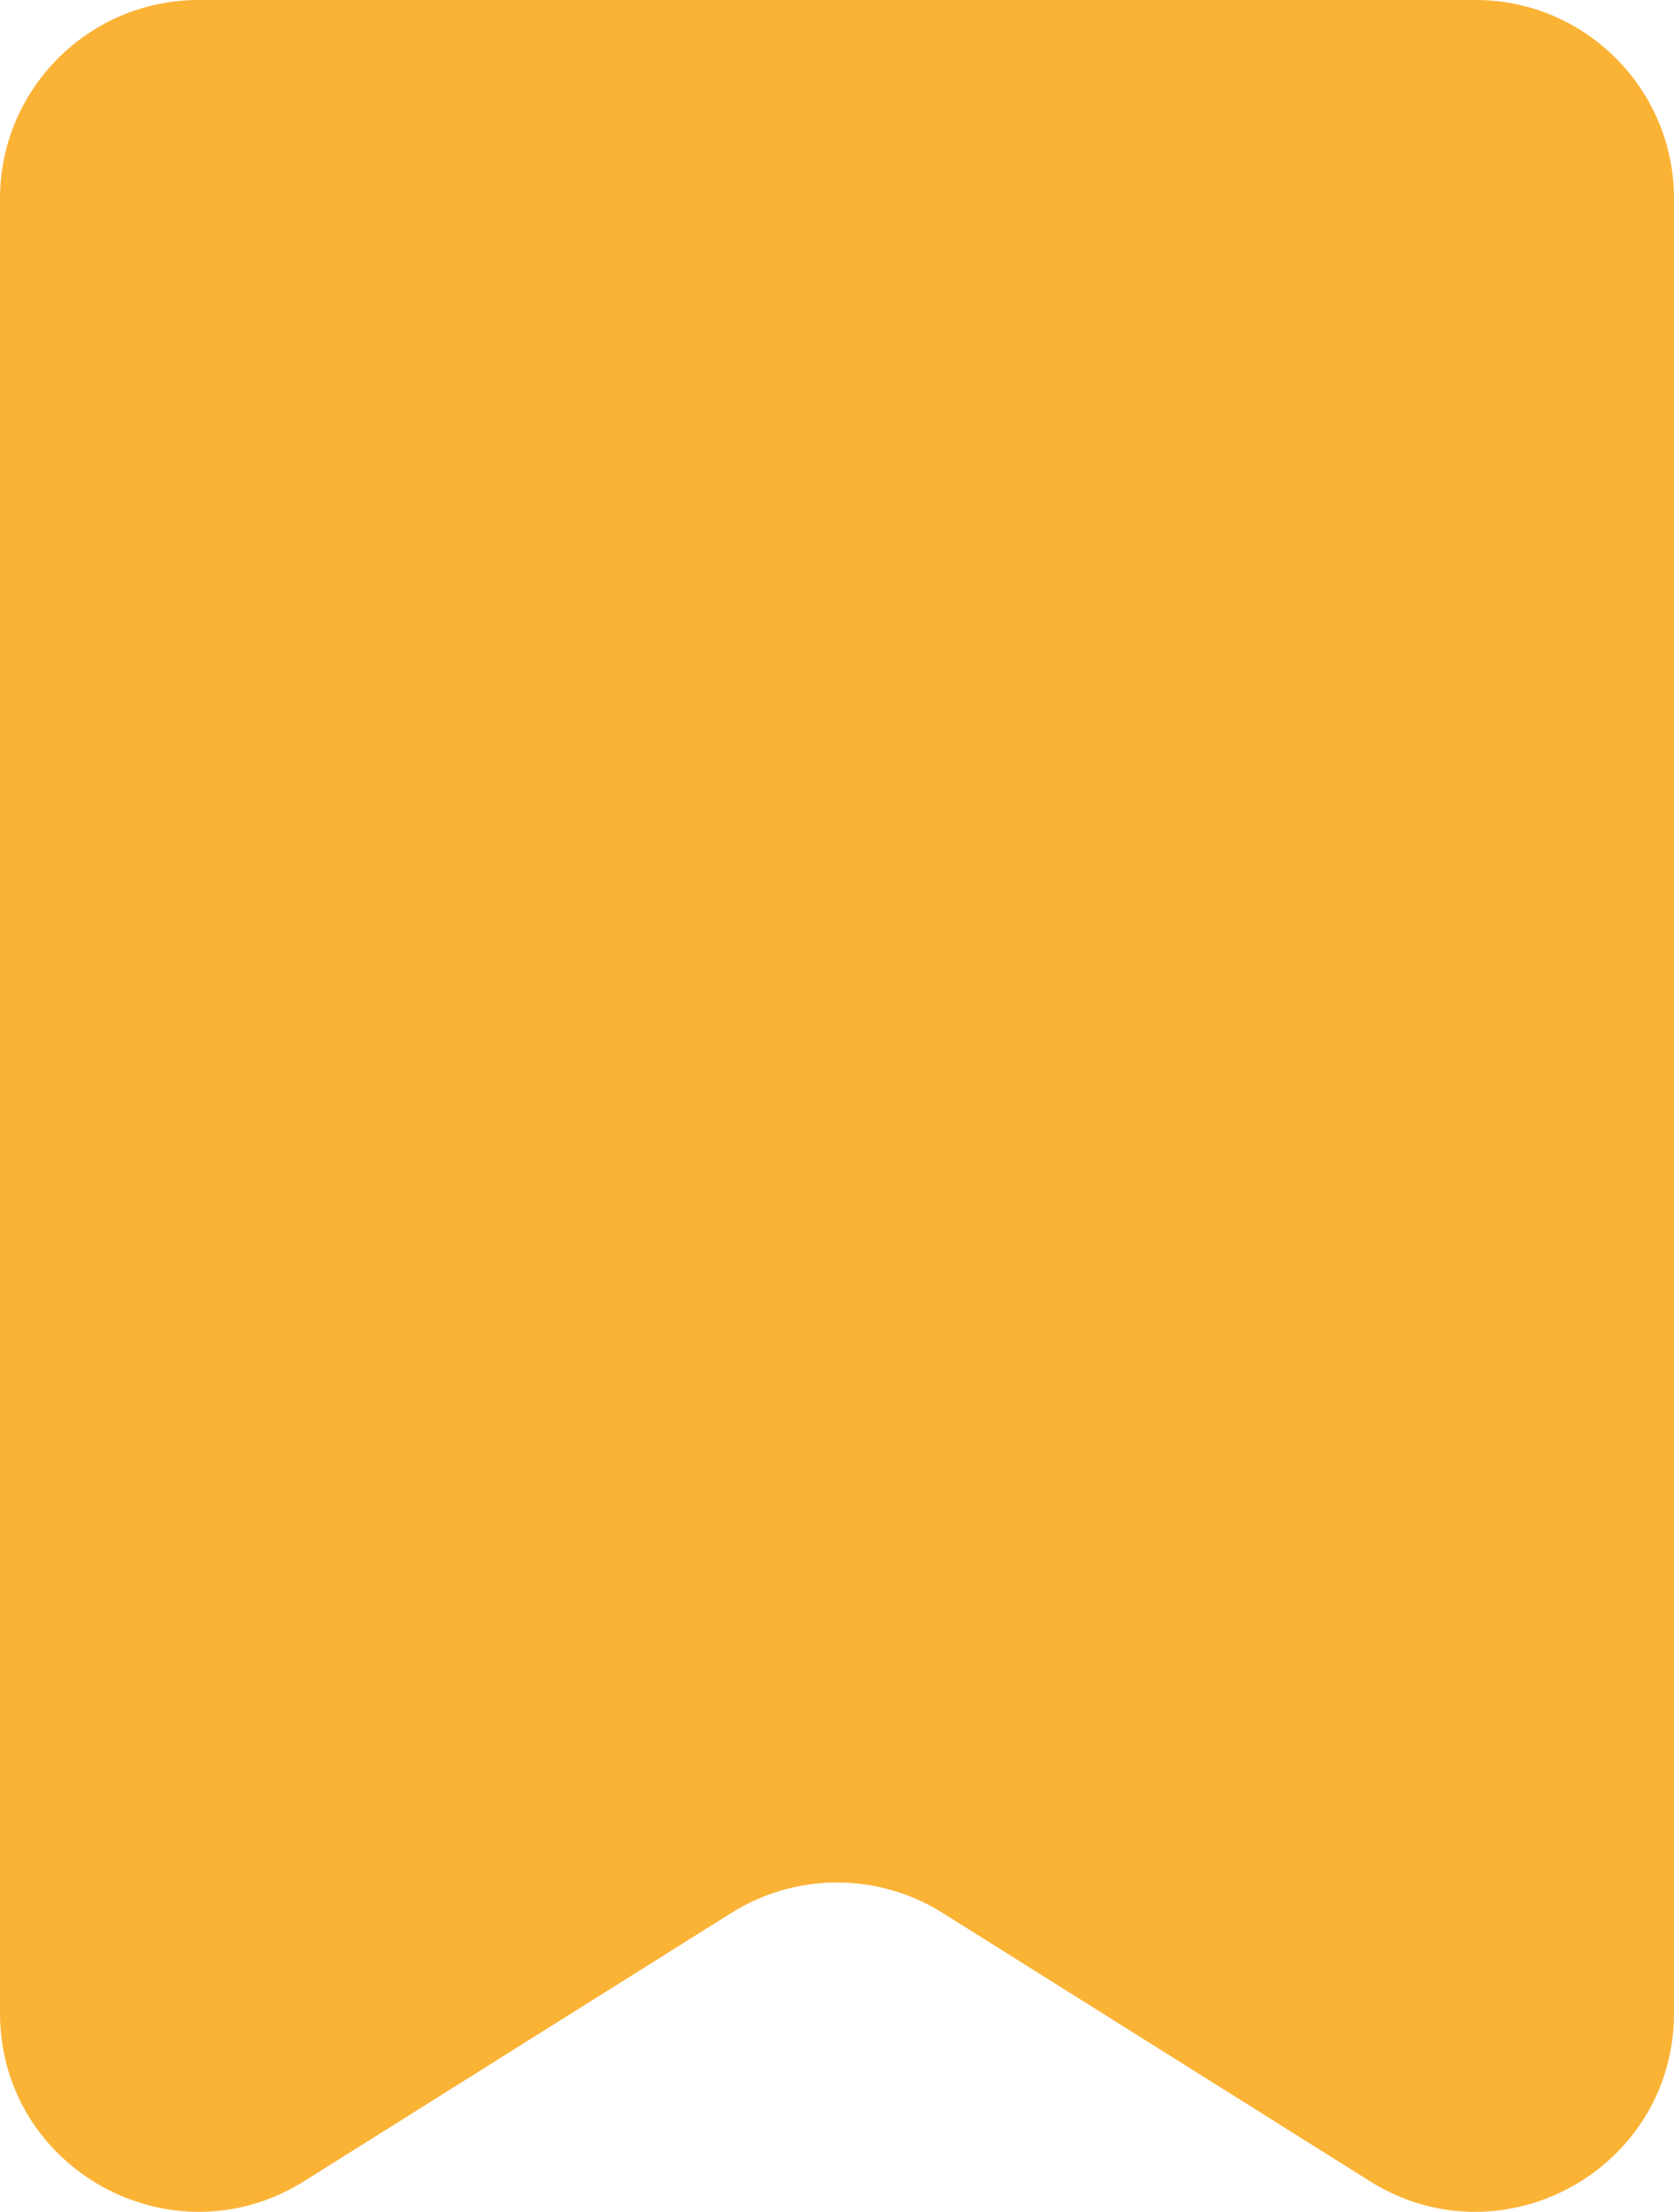 <?xml version="1.0" encoding="utf-8"?>
<!-- Generator: Adobe Illustrator 25.2.3, SVG Export Plug-In . SVG Version: 6.00 Build 0)  -->
<svg version="1.1" id="Capa_1" xmlns="http://www.w3.org/2000/svg" xmlns:xlink="http://www.w3.org/1999/xlink" x="0px" y="0px"
	 viewBox="0 0 52.544 69.417" enable-background="new 0 0 52.544 69.417" xml:space="preserve">
<path fill="#FBB336" d="M42.997,68.453l-13.411-8.419c-2.026-1.272-4.602-1.272-6.628,0L9.547,68.453
	C5.396,71.059,0,68.075,0,63.174V6.233C0,2.791,2.791,0,6.233,0h40.078c3.442,0,6.233,2.791,6.233,6.233v56.941
	C52.544,68.075,47.148,71.059,42.997,68.453z"/>
</svg>
